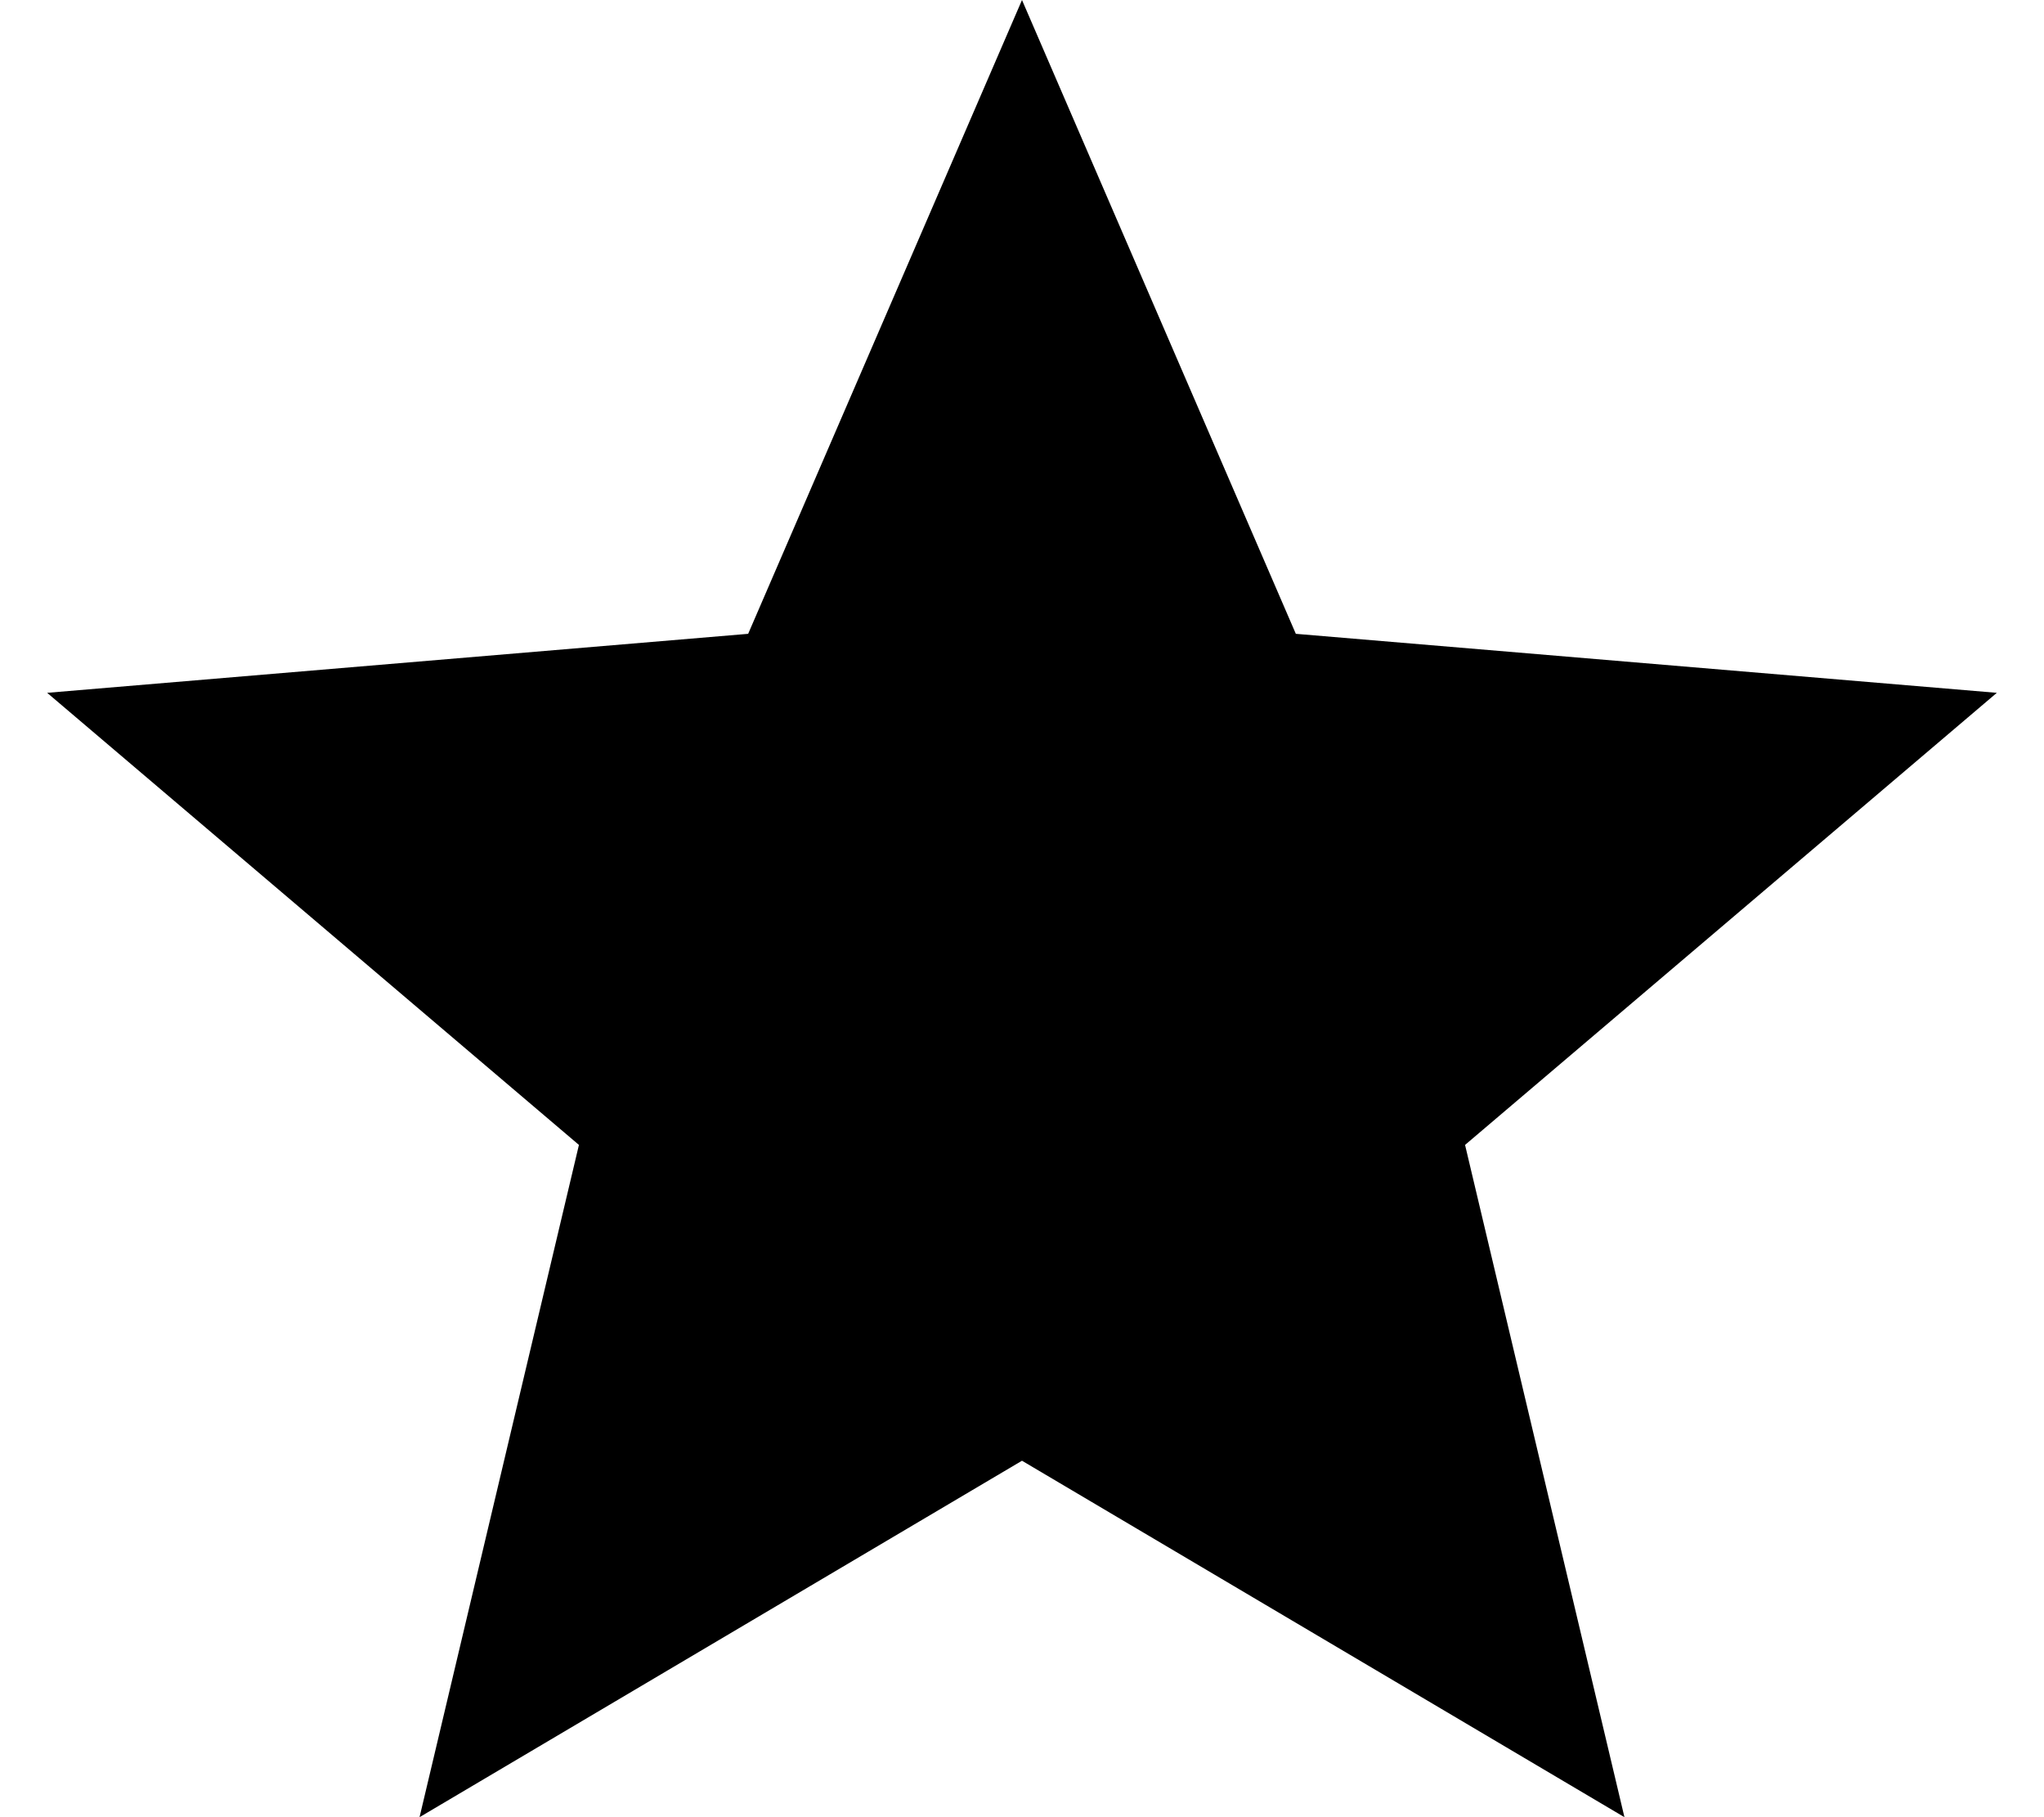 <!-- Generated by IcoMoon.io -->
<svg version="1.1" xmlns="http://www.w3.org/2000/svg" width="576" height="512" viewBox="0 0 576 512">
<title></title>
<g id="icomoon-ignore">
</g>
<path d="M287.999 411.568l169.771 100.432-44.915-189.414 149.853-127.379-197.543-16.626-77.166-178.58-77.166 178.58-197.542 16.626 149.853 127.379-44.915 189.414 169.769-100.432z"></path>
</svg>
